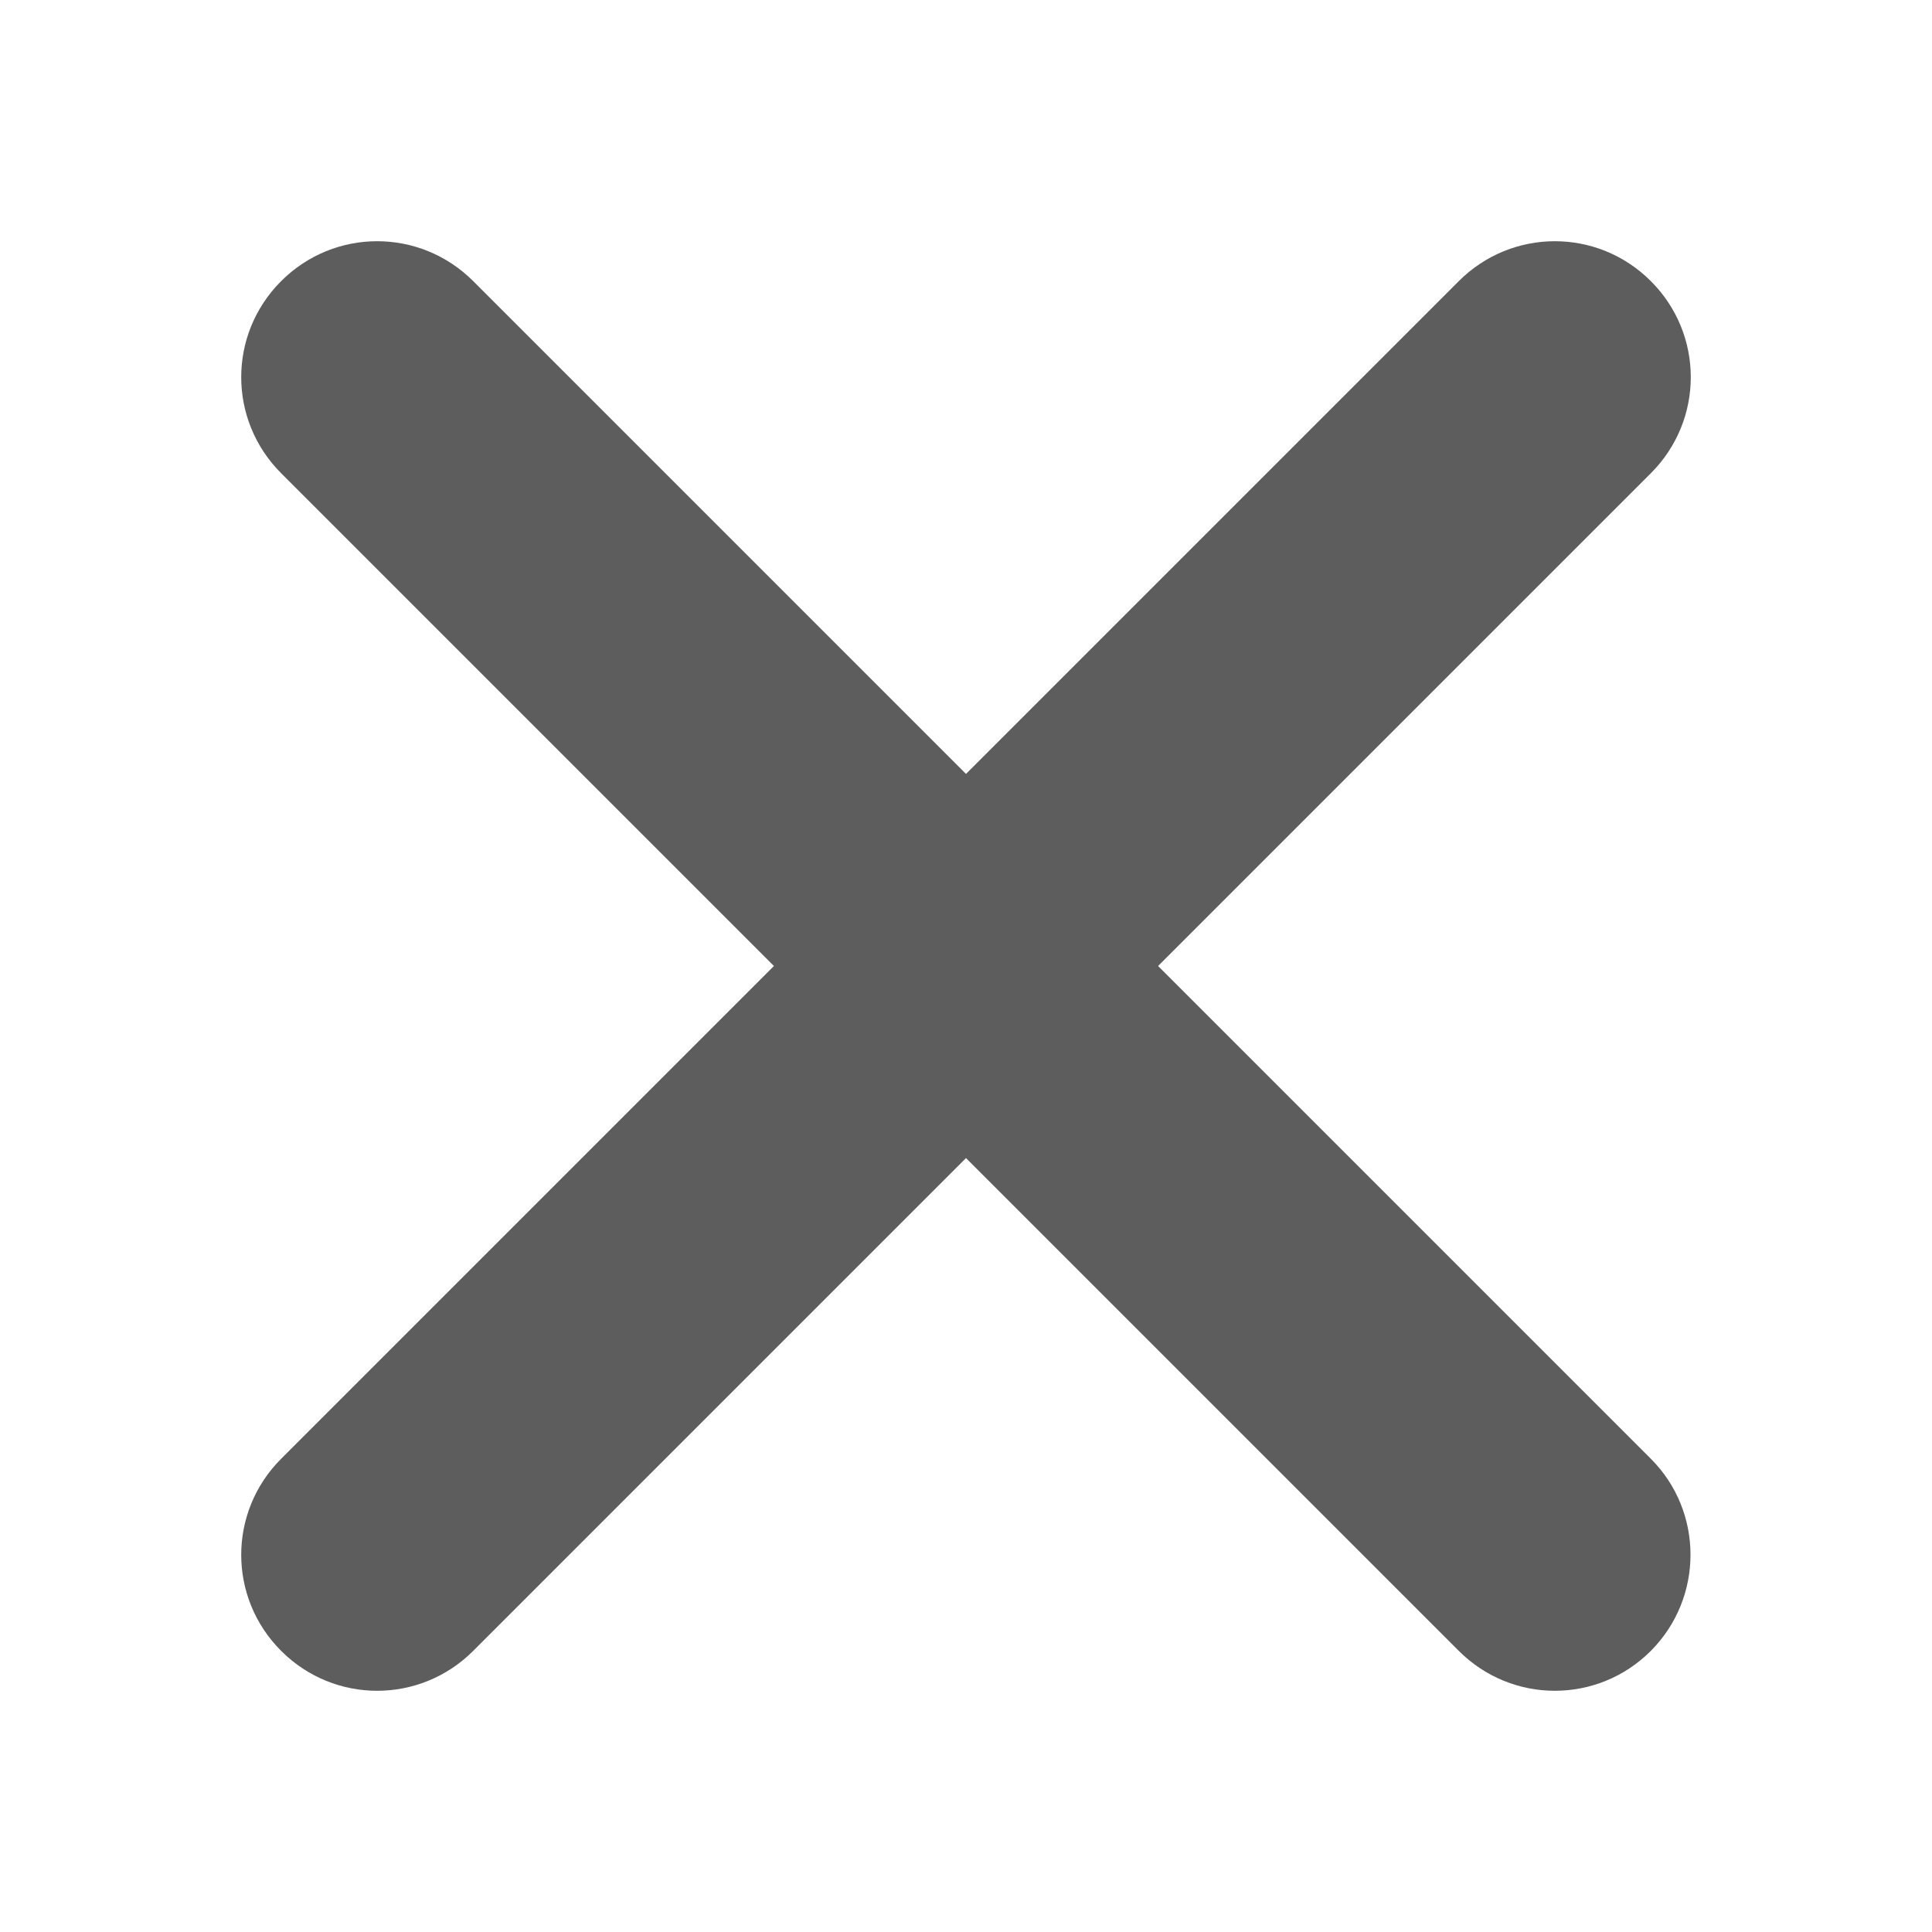 <svg width="31" height="31" viewBox="0 0 31 31" fill="none" xmlns="http://www.w3.org/2000/svg">
<path d="M26.489 23.407L18.582 15.5L26.489 7.593C27.343 6.739 27.343 5.364 26.489 4.511C25.636 3.657 24.261 3.657 23.407 4.511L15.5 12.418L7.593 4.511C6.739 3.657 5.364 3.657 4.511 4.511C3.657 5.364 3.657 6.739 4.511 7.593L12.418 15.5L4.511 23.407C3.657 24.261 3.657 25.636 4.511 26.489C5.364 27.343 6.739 27.343 7.593 26.489L15.5 18.582L23.407 26.489C24.261 27.343 25.636 27.343 26.489 26.489C27.337 25.636 27.337 24.255 26.489 23.407Z" fill="#5D5D5D"/>
</svg>
